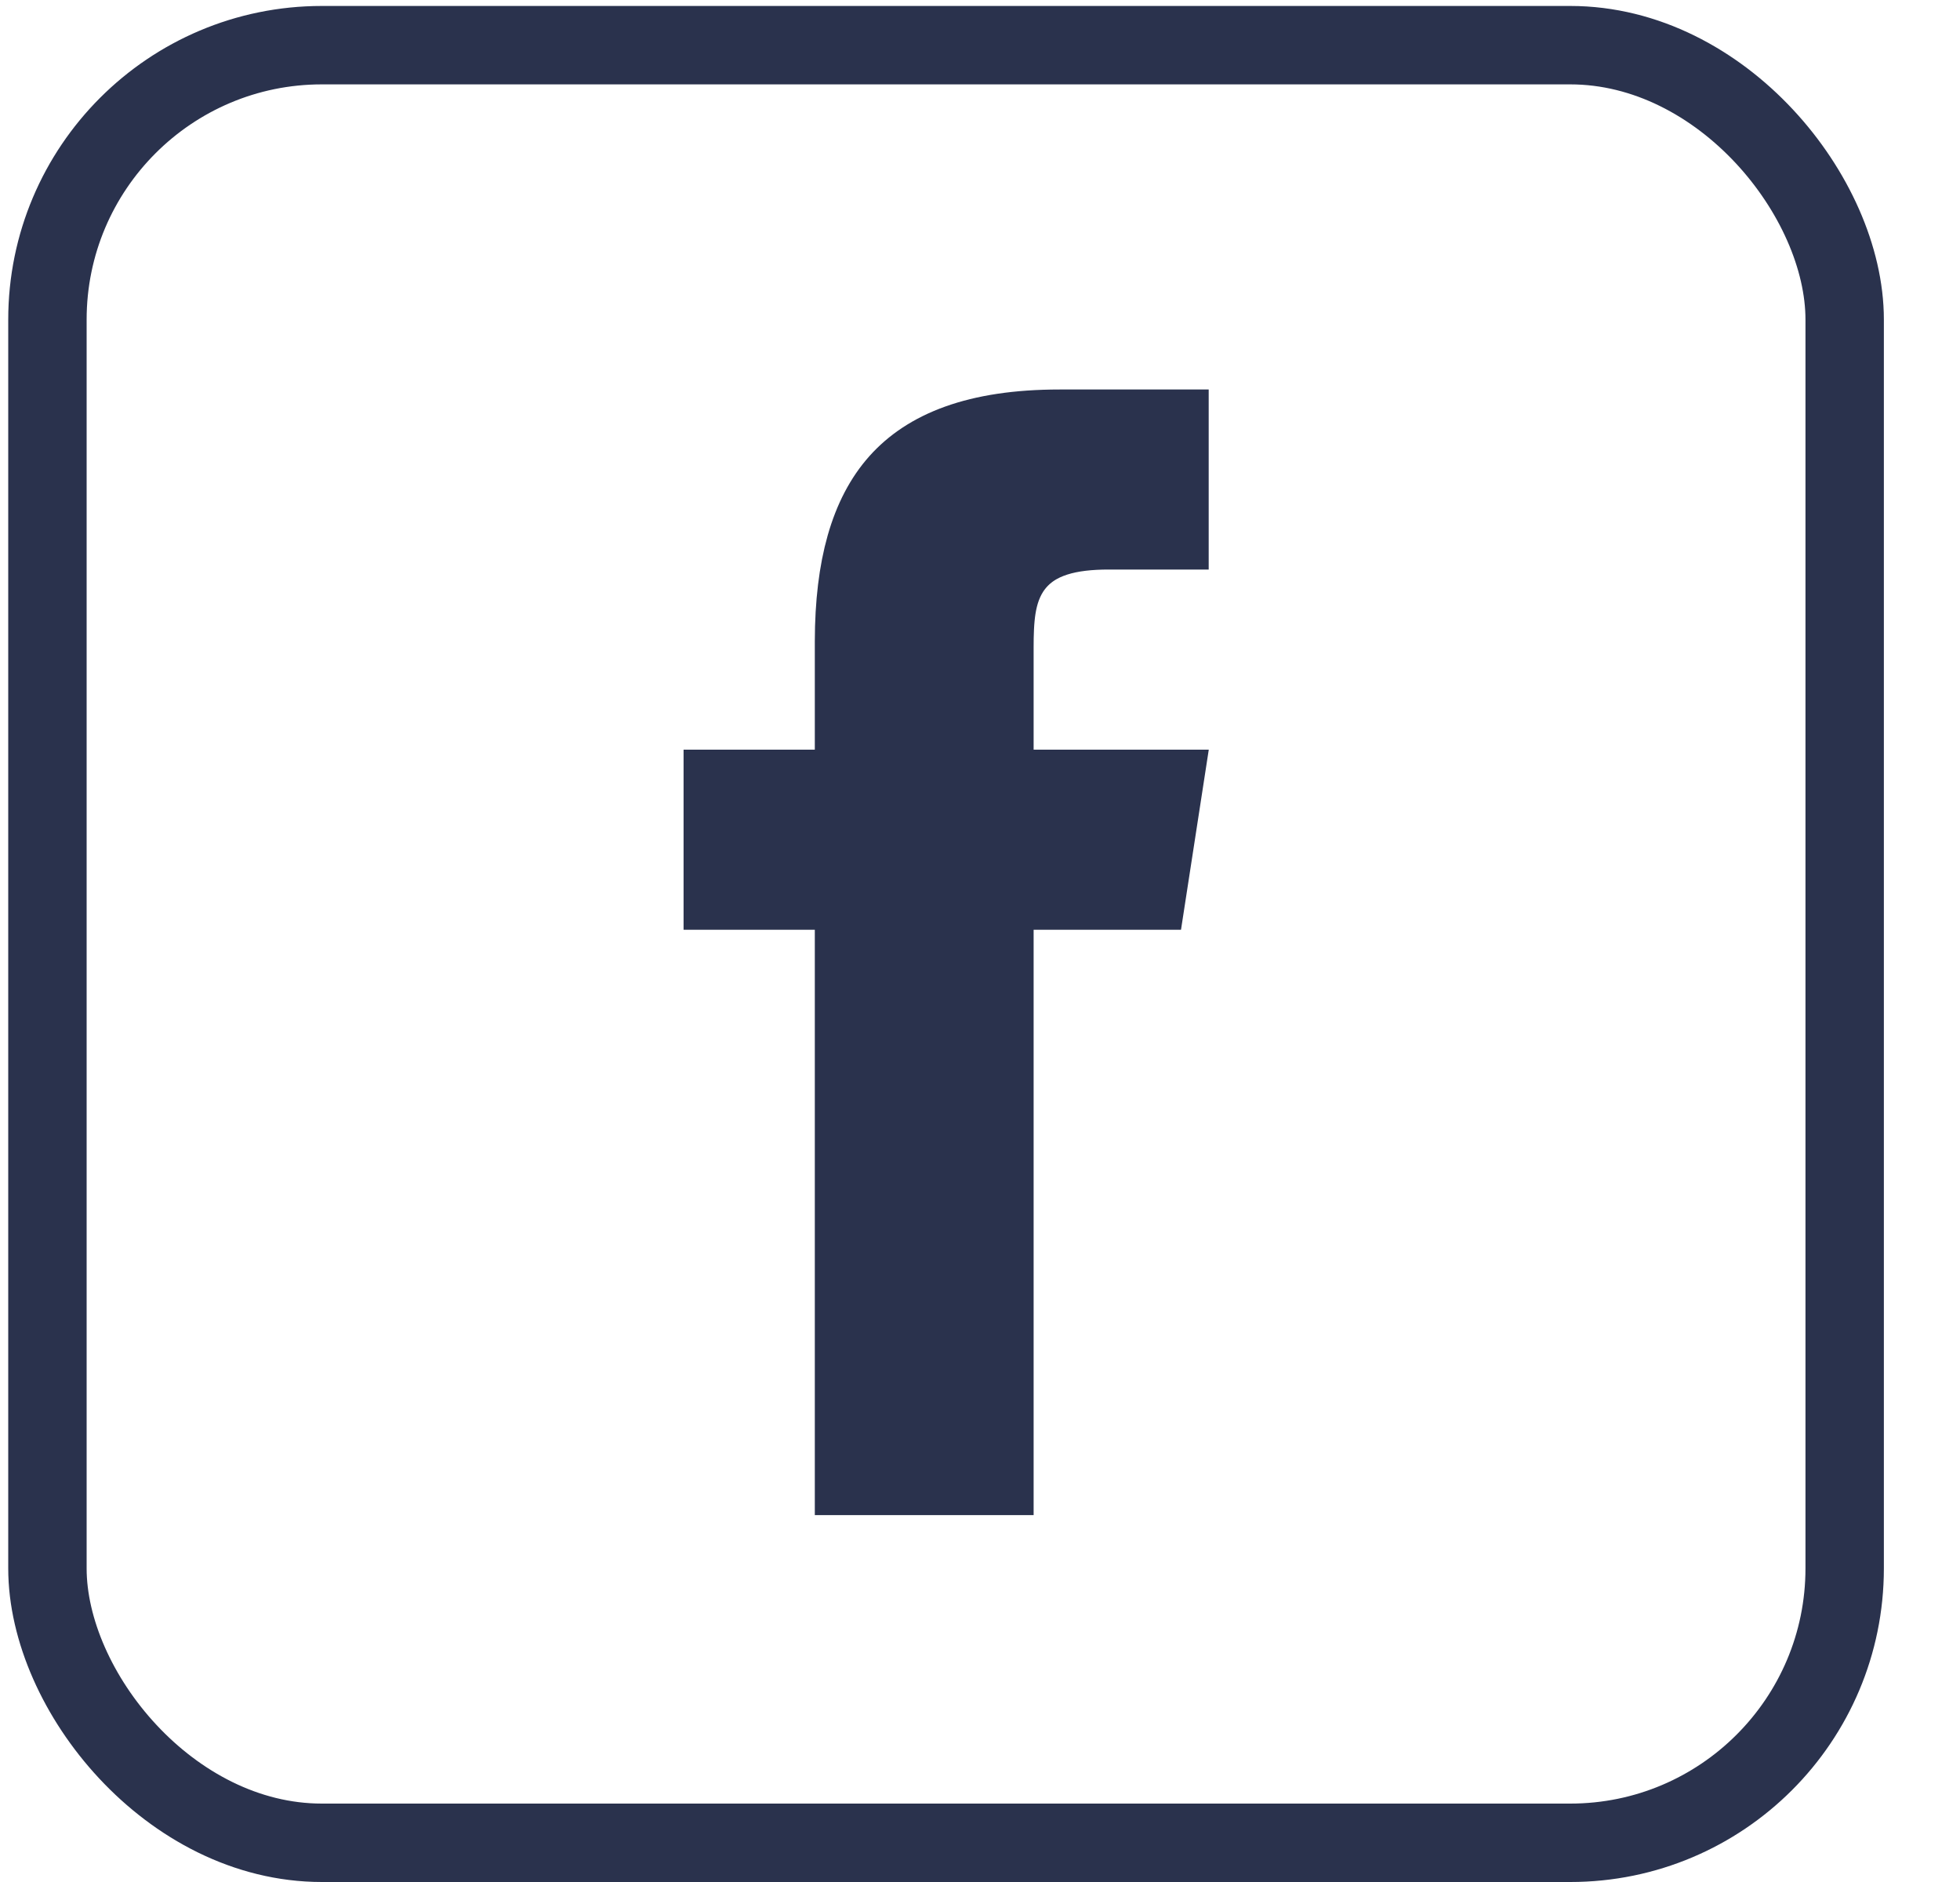 <svg width="25" height="24" viewBox="0 0 25 24" fill="none" xmlns="http://www.w3.org/2000/svg">
<rect x="0.605" y="0.576" width="22.924" height="22.924" rx="3.5" stroke="#2A324D"/>
<path d="M14.917 5.467V6.763H14.142C13.663 6.763 13.207 6.848 12.928 7.214C12.797 7.387 12.741 7.579 12.714 7.748C12.688 7.913 12.684 8.091 12.684 8.253V9.56V10.06H13.184H14.835L14.635 11.357H13.184H12.684V11.857V18.821H10.893V11.857V11.357H10.393H9.219V10.06H10.393H10.893V9.56L10.893 8.177C10.893 8.177 10.893 8.177 10.893 8.177C10.895 7.223 11.09 6.567 11.463 6.149C11.826 5.743 12.444 5.467 13.516 5.467H14.917Z" fill="#2A324D" stroke="#2A324D"/>
</svg>
